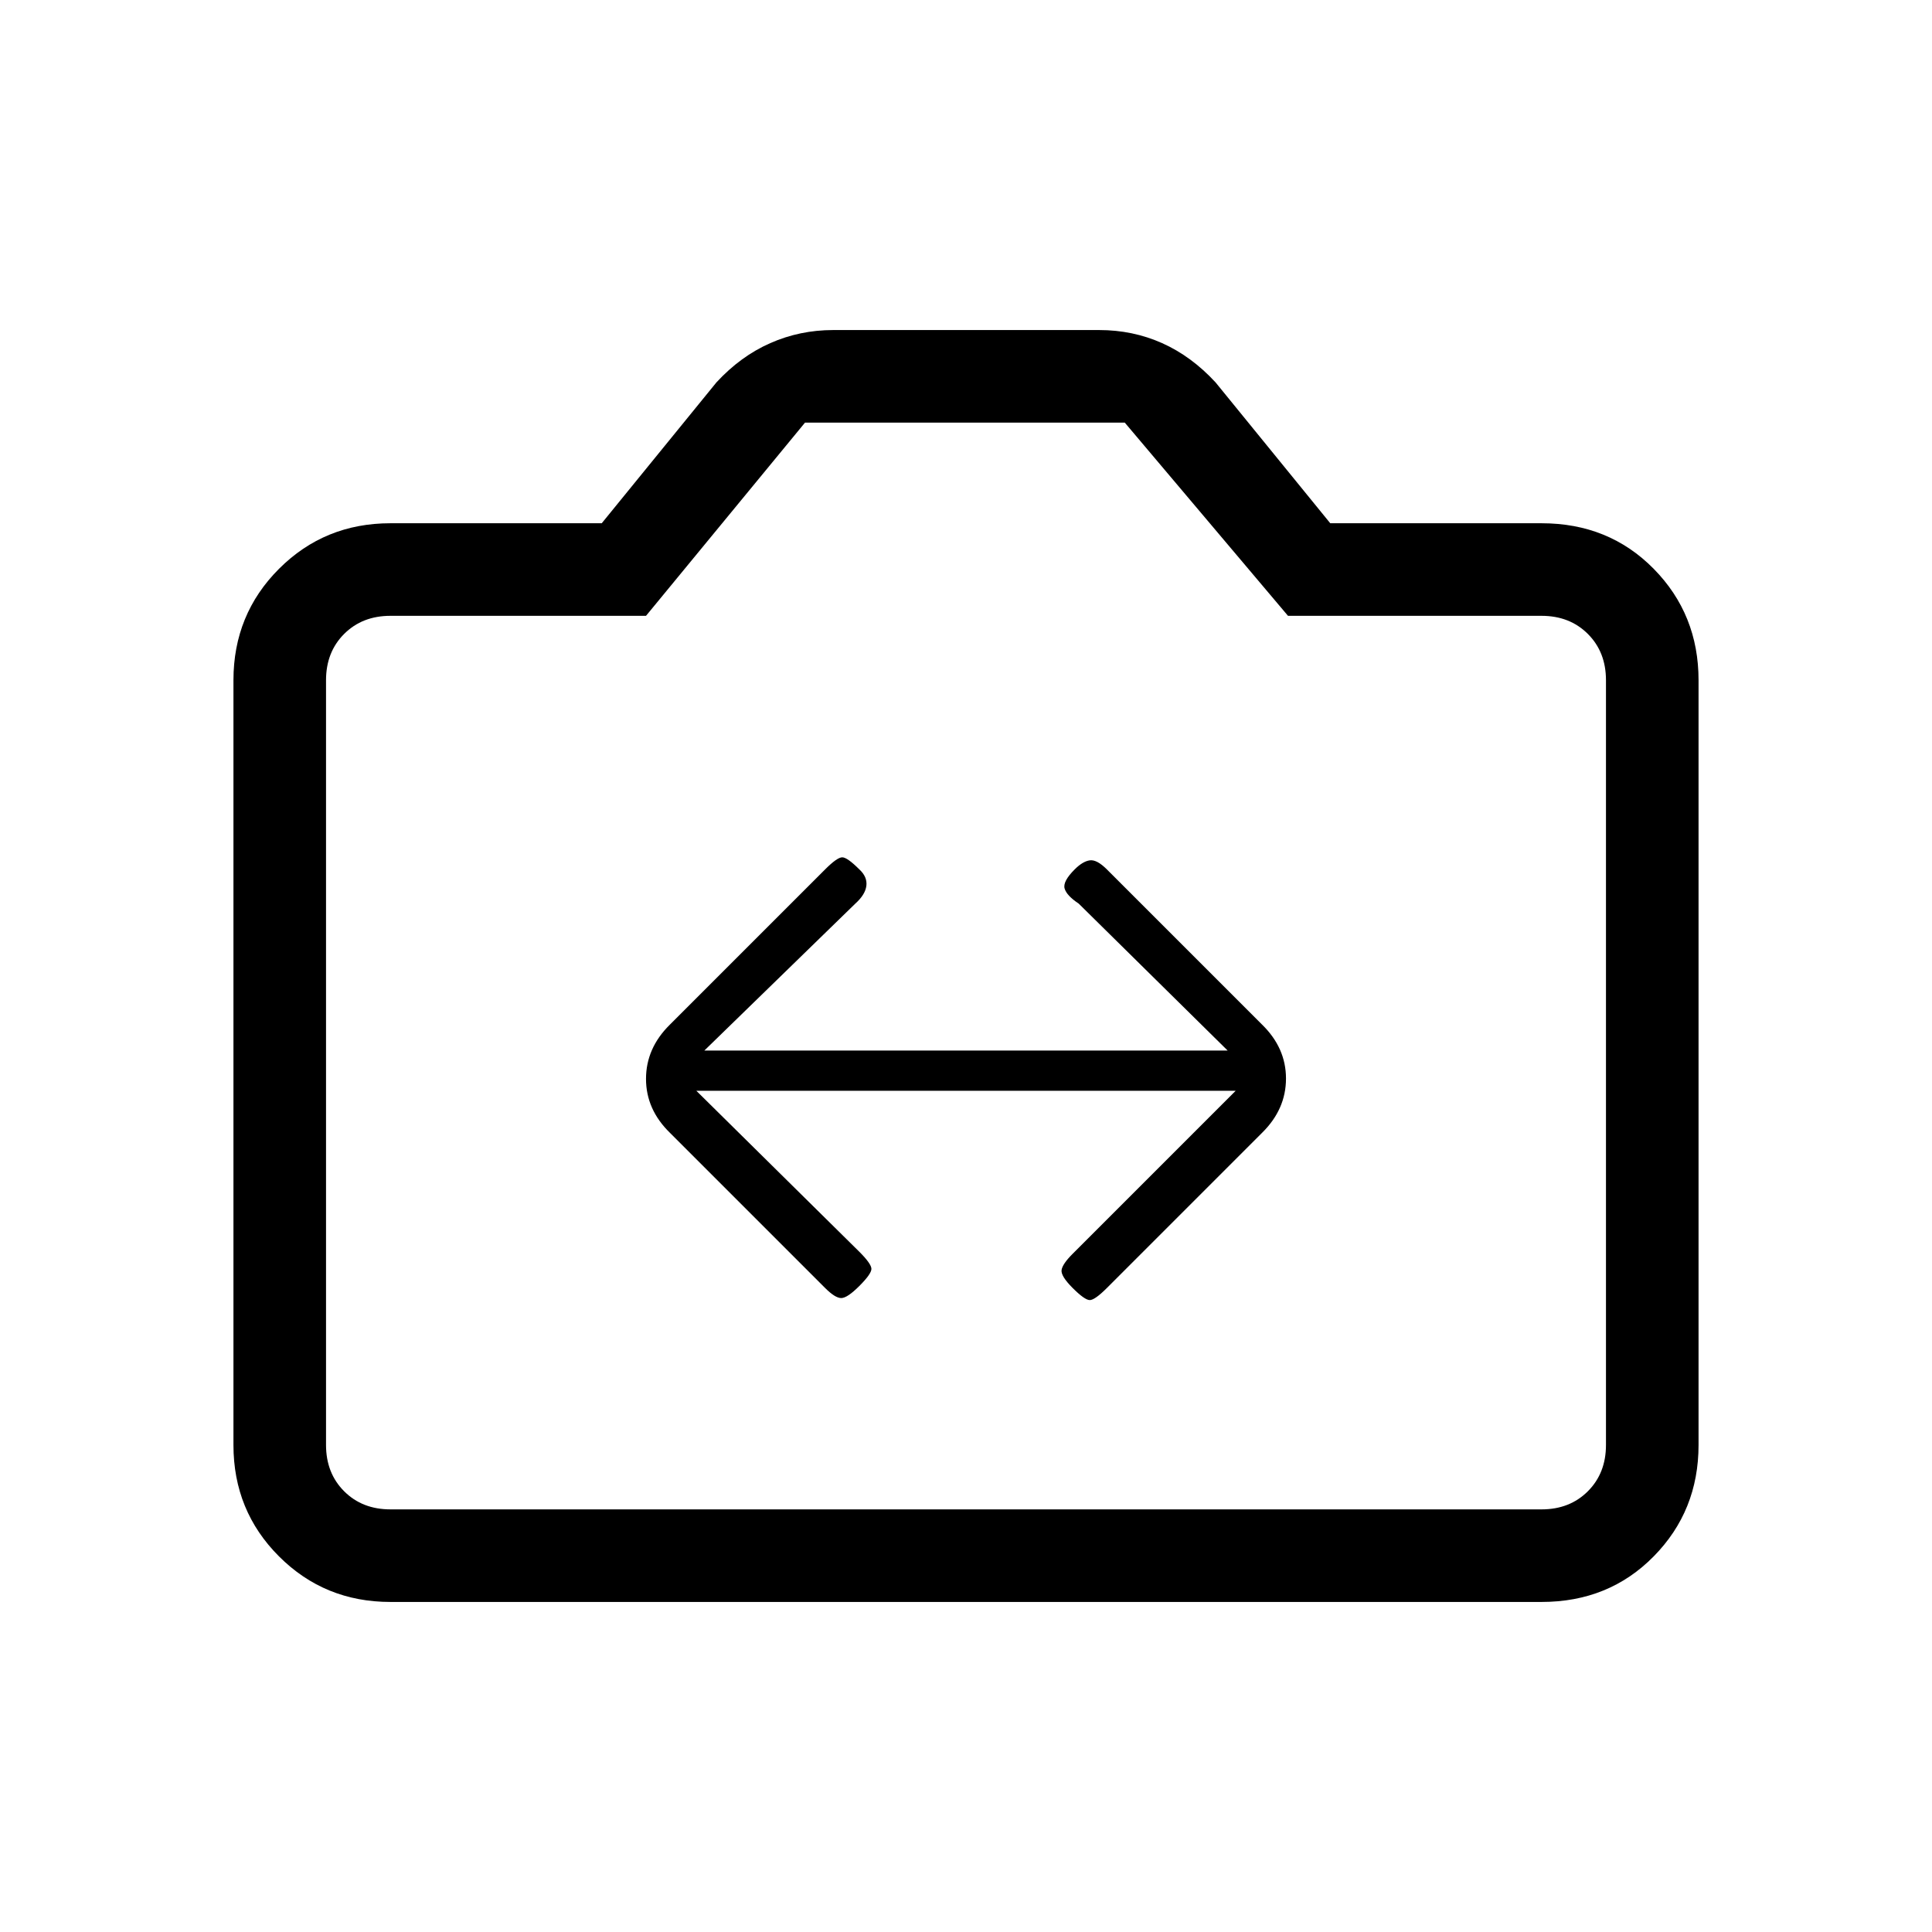 <svg xmlns="http://www.w3.org/2000/svg" height="20" viewBox="0 -960 960 960" width="20"><path d="M194-164q-32.73 0-55.36-22.64Q116-209.27 116-242v-380q0-32.72 22.64-55.36Q161.27-700 194-700h105l57-70q12-13 26.73-19.5T414-796h132.18q16.72 0 31.27 6.5T604-770l57 70h105q33.42 0 55.71 22.64T844-622v380q0 32.73-22.29 55.36Q799.42-164 766-164H194Zm0-46h572q14 0 23-9t9-23v-380q0-14-9-23t-23-9H640l-81.1-96H400l-79 96H194q-14 0-23 9t-9 23v380q0 14 9 23t23 9Zm286-223Zm-134 15h268l-81.02 81.02Q528-332 527.5-329t5.5 9q6 6 8.5 6t8.5-6l77.14-77.14Q639-408.82 639-424.09T627-451l-77-77q-5-5-8.5-4.5T534-528q-6 6-5 9.5t7 7.5l74 73H350l75-73q5-4.5 5.5-8.92.5-4.41-3.5-8.08-6-6-8.5-6t-8.5 6l-77.14 77.14Q321-439.18 321-423.91T333-397l77 77q5 5 8 5t9-6q6-6 6-8.5t-5.98-8.48L346-418Z"/></svg>